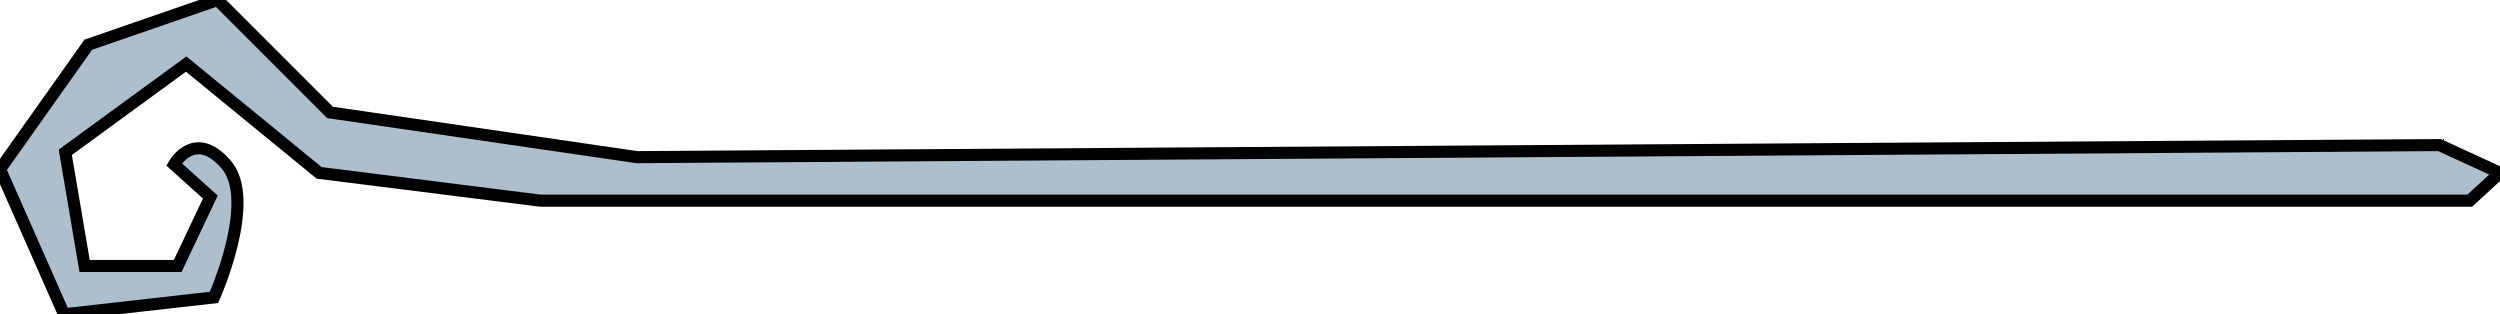 <svg xmlns="http://www.w3.org/2000/svg" xmlns:xlink="http://www.w3.org/1999/xlink" version="1.1" id="Layer_1" x="0" y="0" width="206.8" height="26" viewBox="0 0 206.8 26" xml:space="preserve" enable-background="new 0 0 206.8 26" class="ribbon">
  <path d="M201.8 12l5 2.3 -2.5 2.3H44.7l-18.3-2.3 -11-9 -10 7.3L7 22h7.7l2.7-5.7 -3-2.7c0 0 1.7-3 4.3 0s-1 11-1 11L5.3 26 0 14 7.3 3.7 18 0l9.3 9.3L52.7 13 201.8 12z" stroke="#000" fill="#ADBFCC"/>
</svg>
